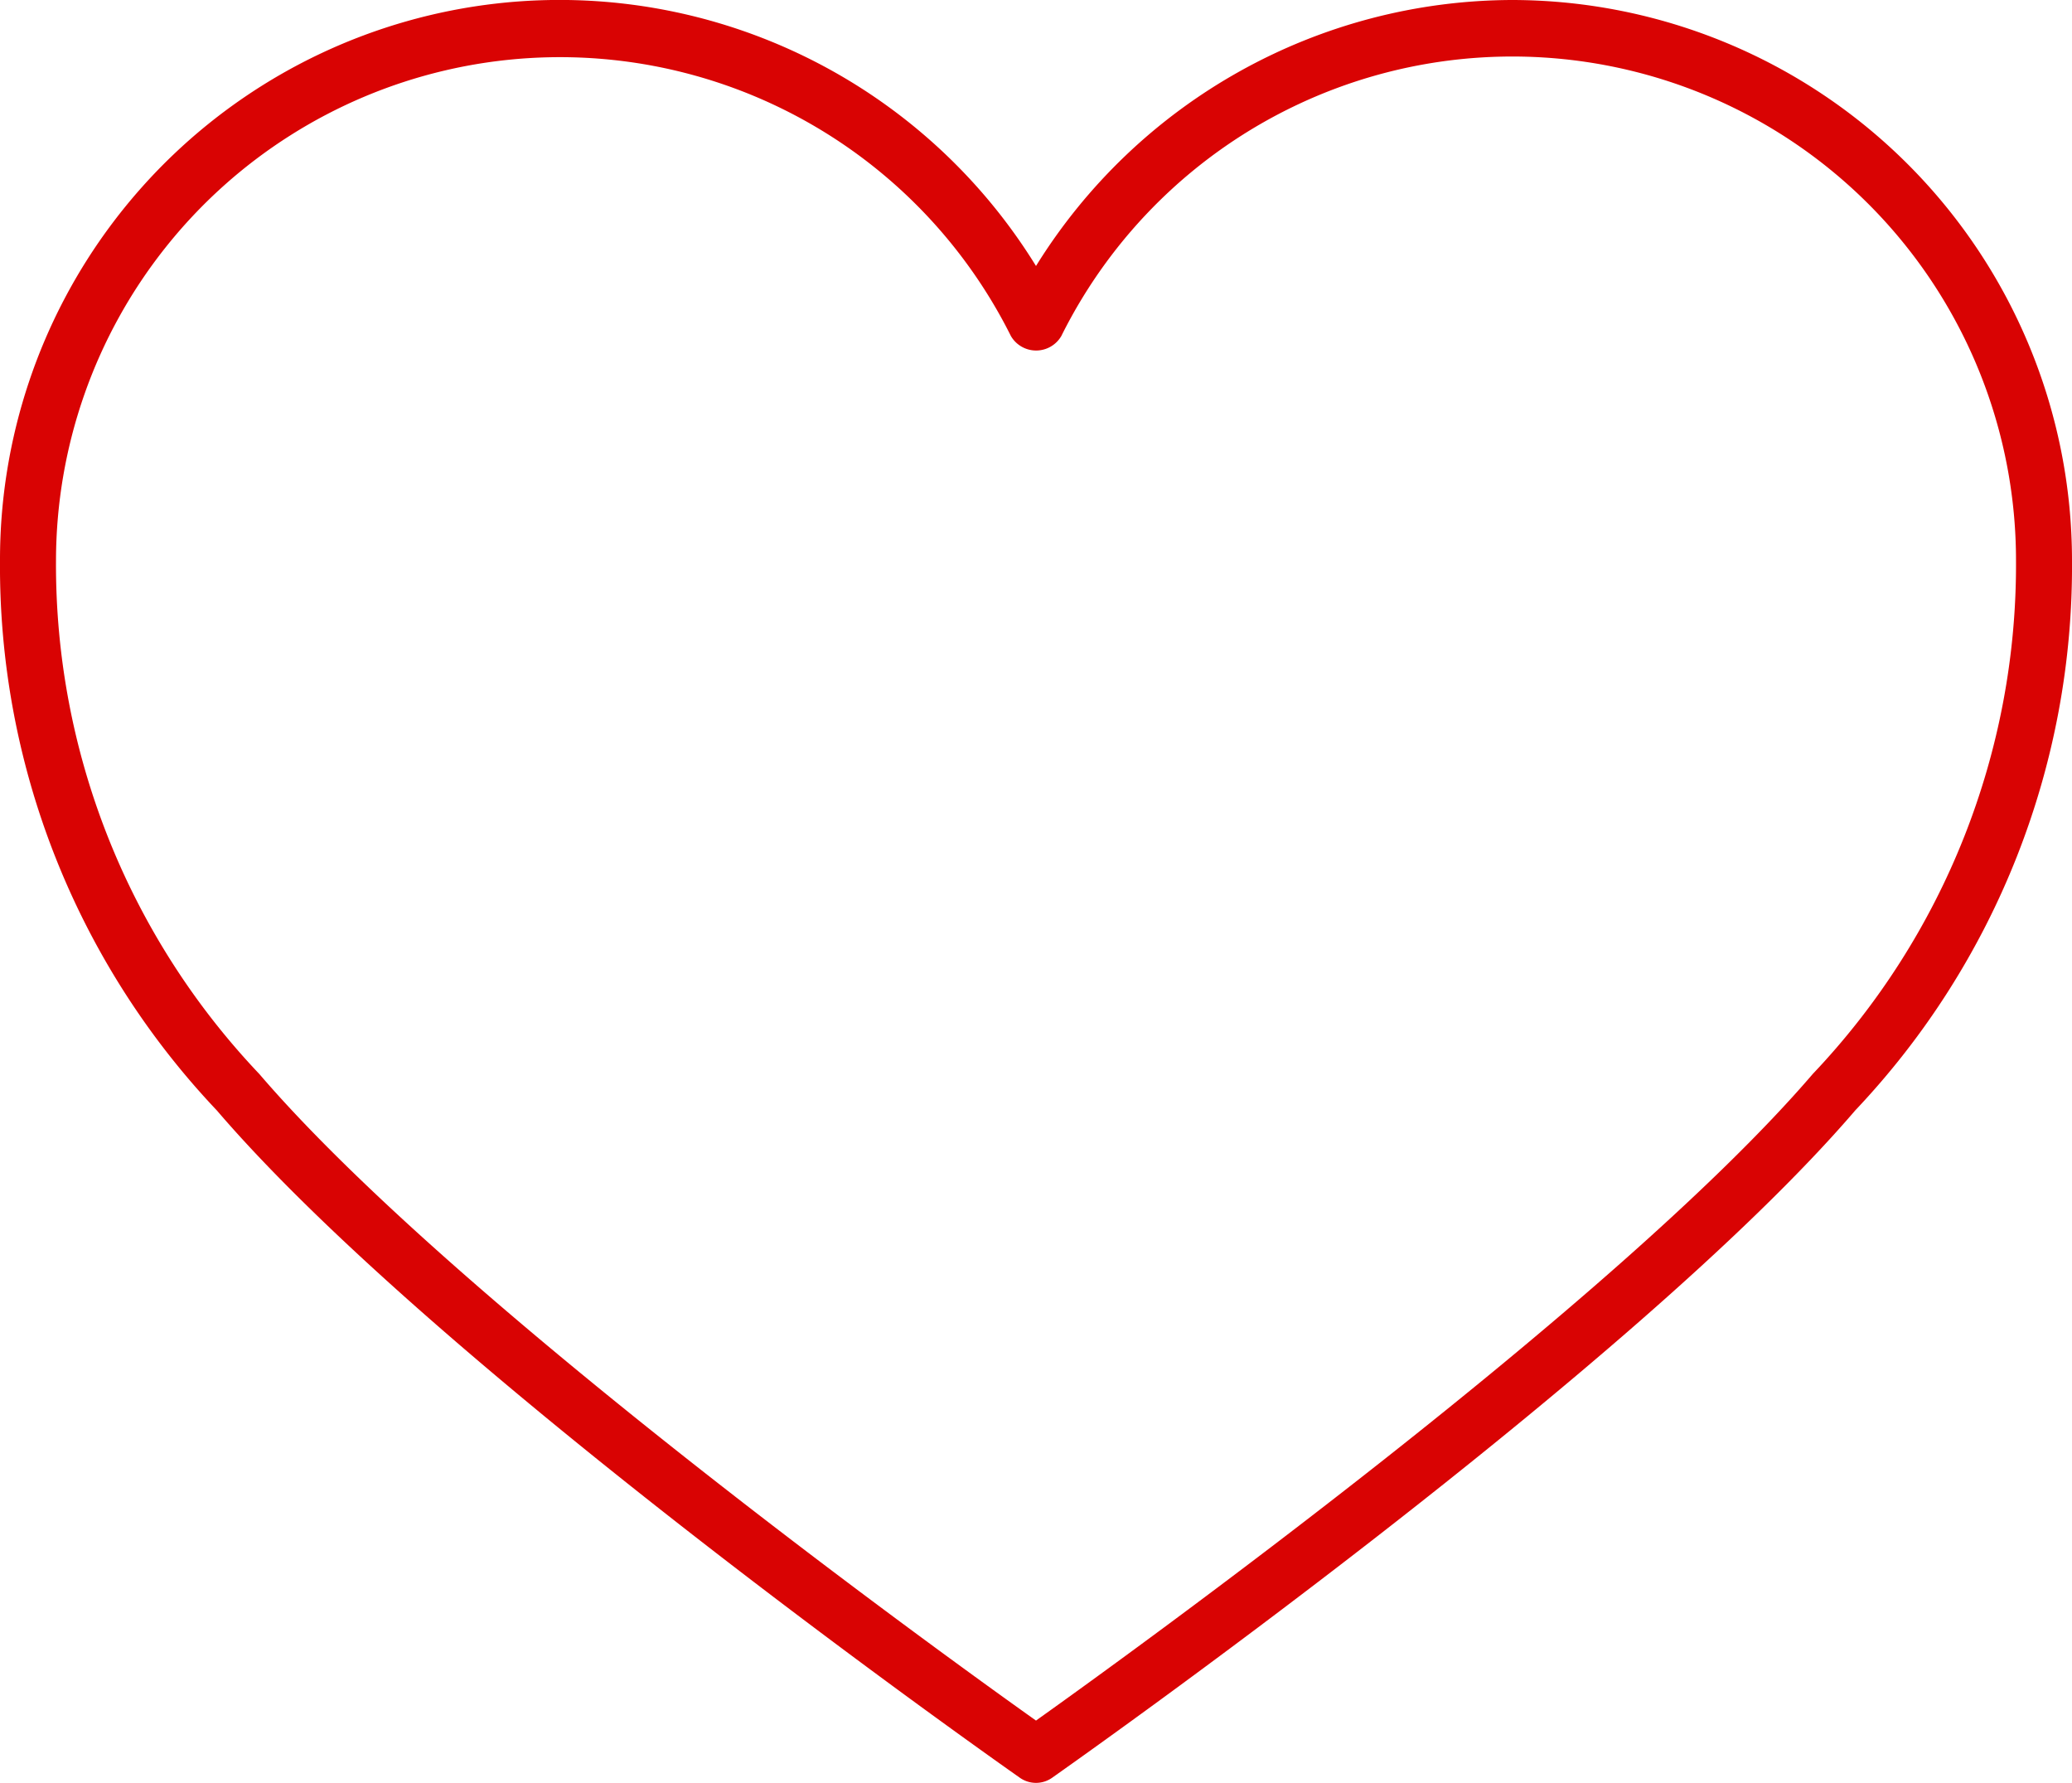 <svg xmlns="http://www.w3.org/2000/svg" viewBox="0 0 37 31.833"><defs><style>.a{fill:#d90303;}</style></defs><path class="a" d="M27,0a10.036,10.036,0,0,0-8.5,4.749A9.993,9.993,0,0,0,0,10a14.121,14.121,0,0,0,3.871,9.825c3.942,4.6,13.919,11.62,14.342,11.917a.5.5,0,0,0,.574,0c.423-.3,10.4-7.317,14.343-11.917A14.125,14.125,0,0,0,37,10,10.011,10.011,0,0,0,27,0Zm5.371,19.175C28.876,23.251,20.191,29.516,18.5,30.72c-1.691-1.2-10.376-7.469-13.87-11.545A13.2,13.2,0,0,1,1,10,9,9,0,0,1,18.052,6a.521.521,0,0,0,.9,0A8.994,8.994,0,0,1,36,10,13.2,13.2,0,0,1,32.371,19.175Z"/></svg>